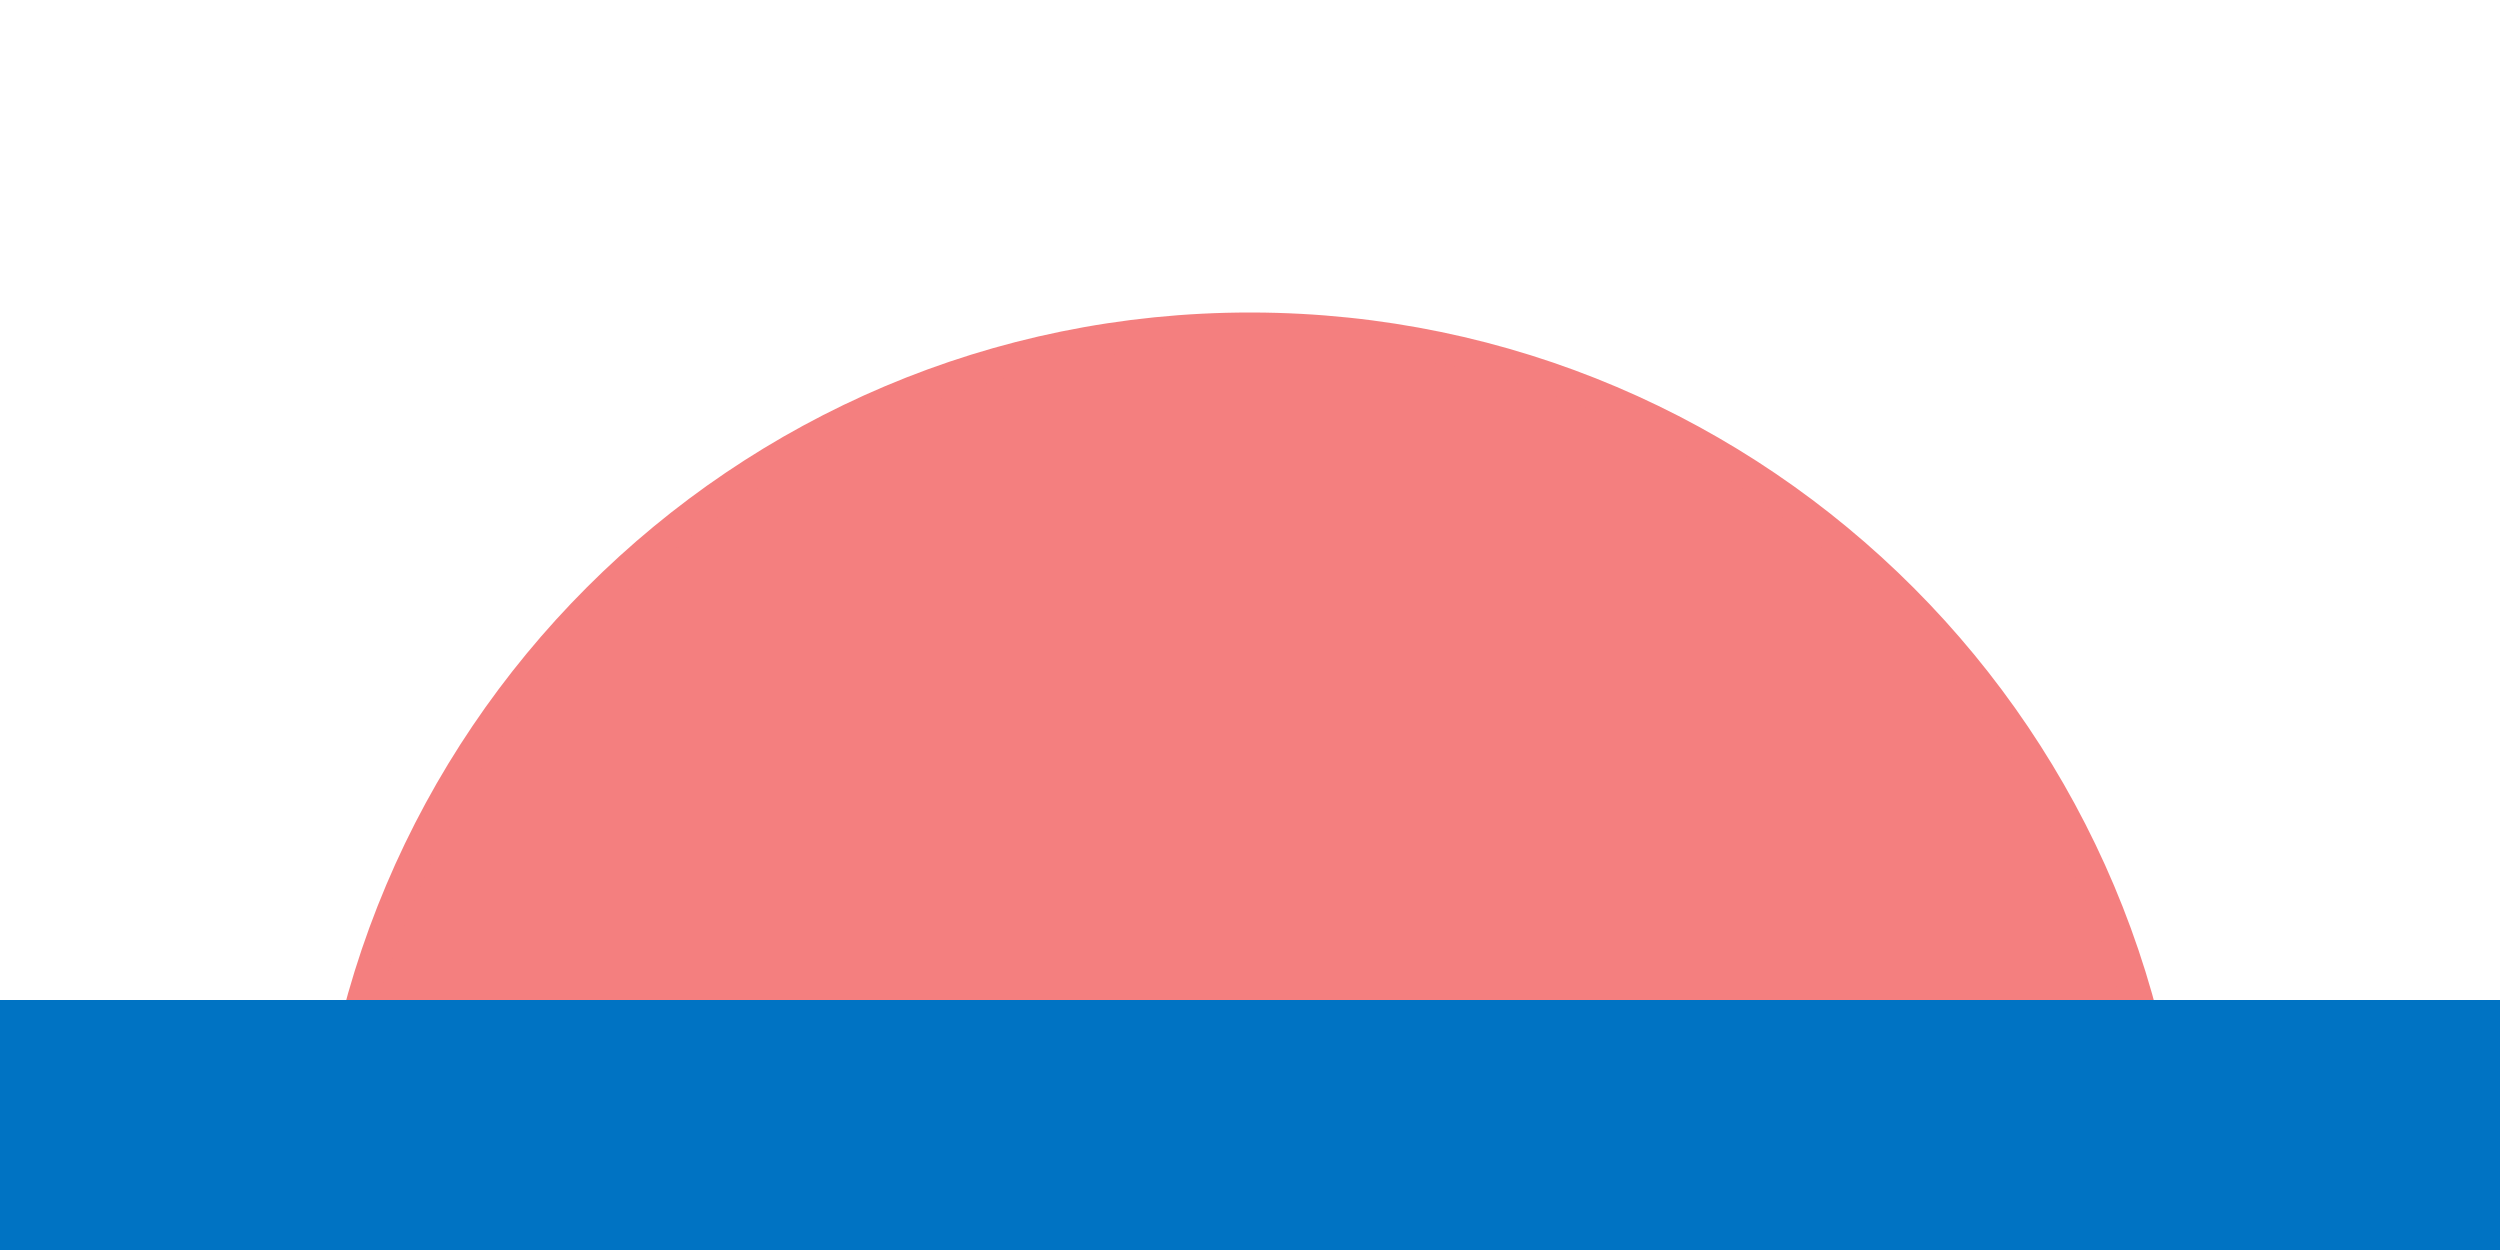 <?xml version="1.0" encoding="UTF-8"?>
<svg id="Layer_1" data-name="Layer 1" xmlns="http://www.w3.org/2000/svg" viewBox="0 0 200 100">
  <defs>
    <style>
      .cls-1 {
        fill: #0073c3;
      }

      .cls-2 {
        fill: #f47f7f;
      }
    </style>
  </defs>
  <g>
    <path class="cls-2" d="M25,100c0-41.42,33.58-75,75-75,.07,0,.15,0,.22,0,41.32,.12,74.78,33.65,74.78,75s-33.58,75-75,75S25,141.42,25,100Z"/>
    <circle class="cls-2" cx="100" cy="100" r="72.5"/>
  </g>
  <rect class="cls-1" x="0" y="80" width="200" height="20"/>
</svg>